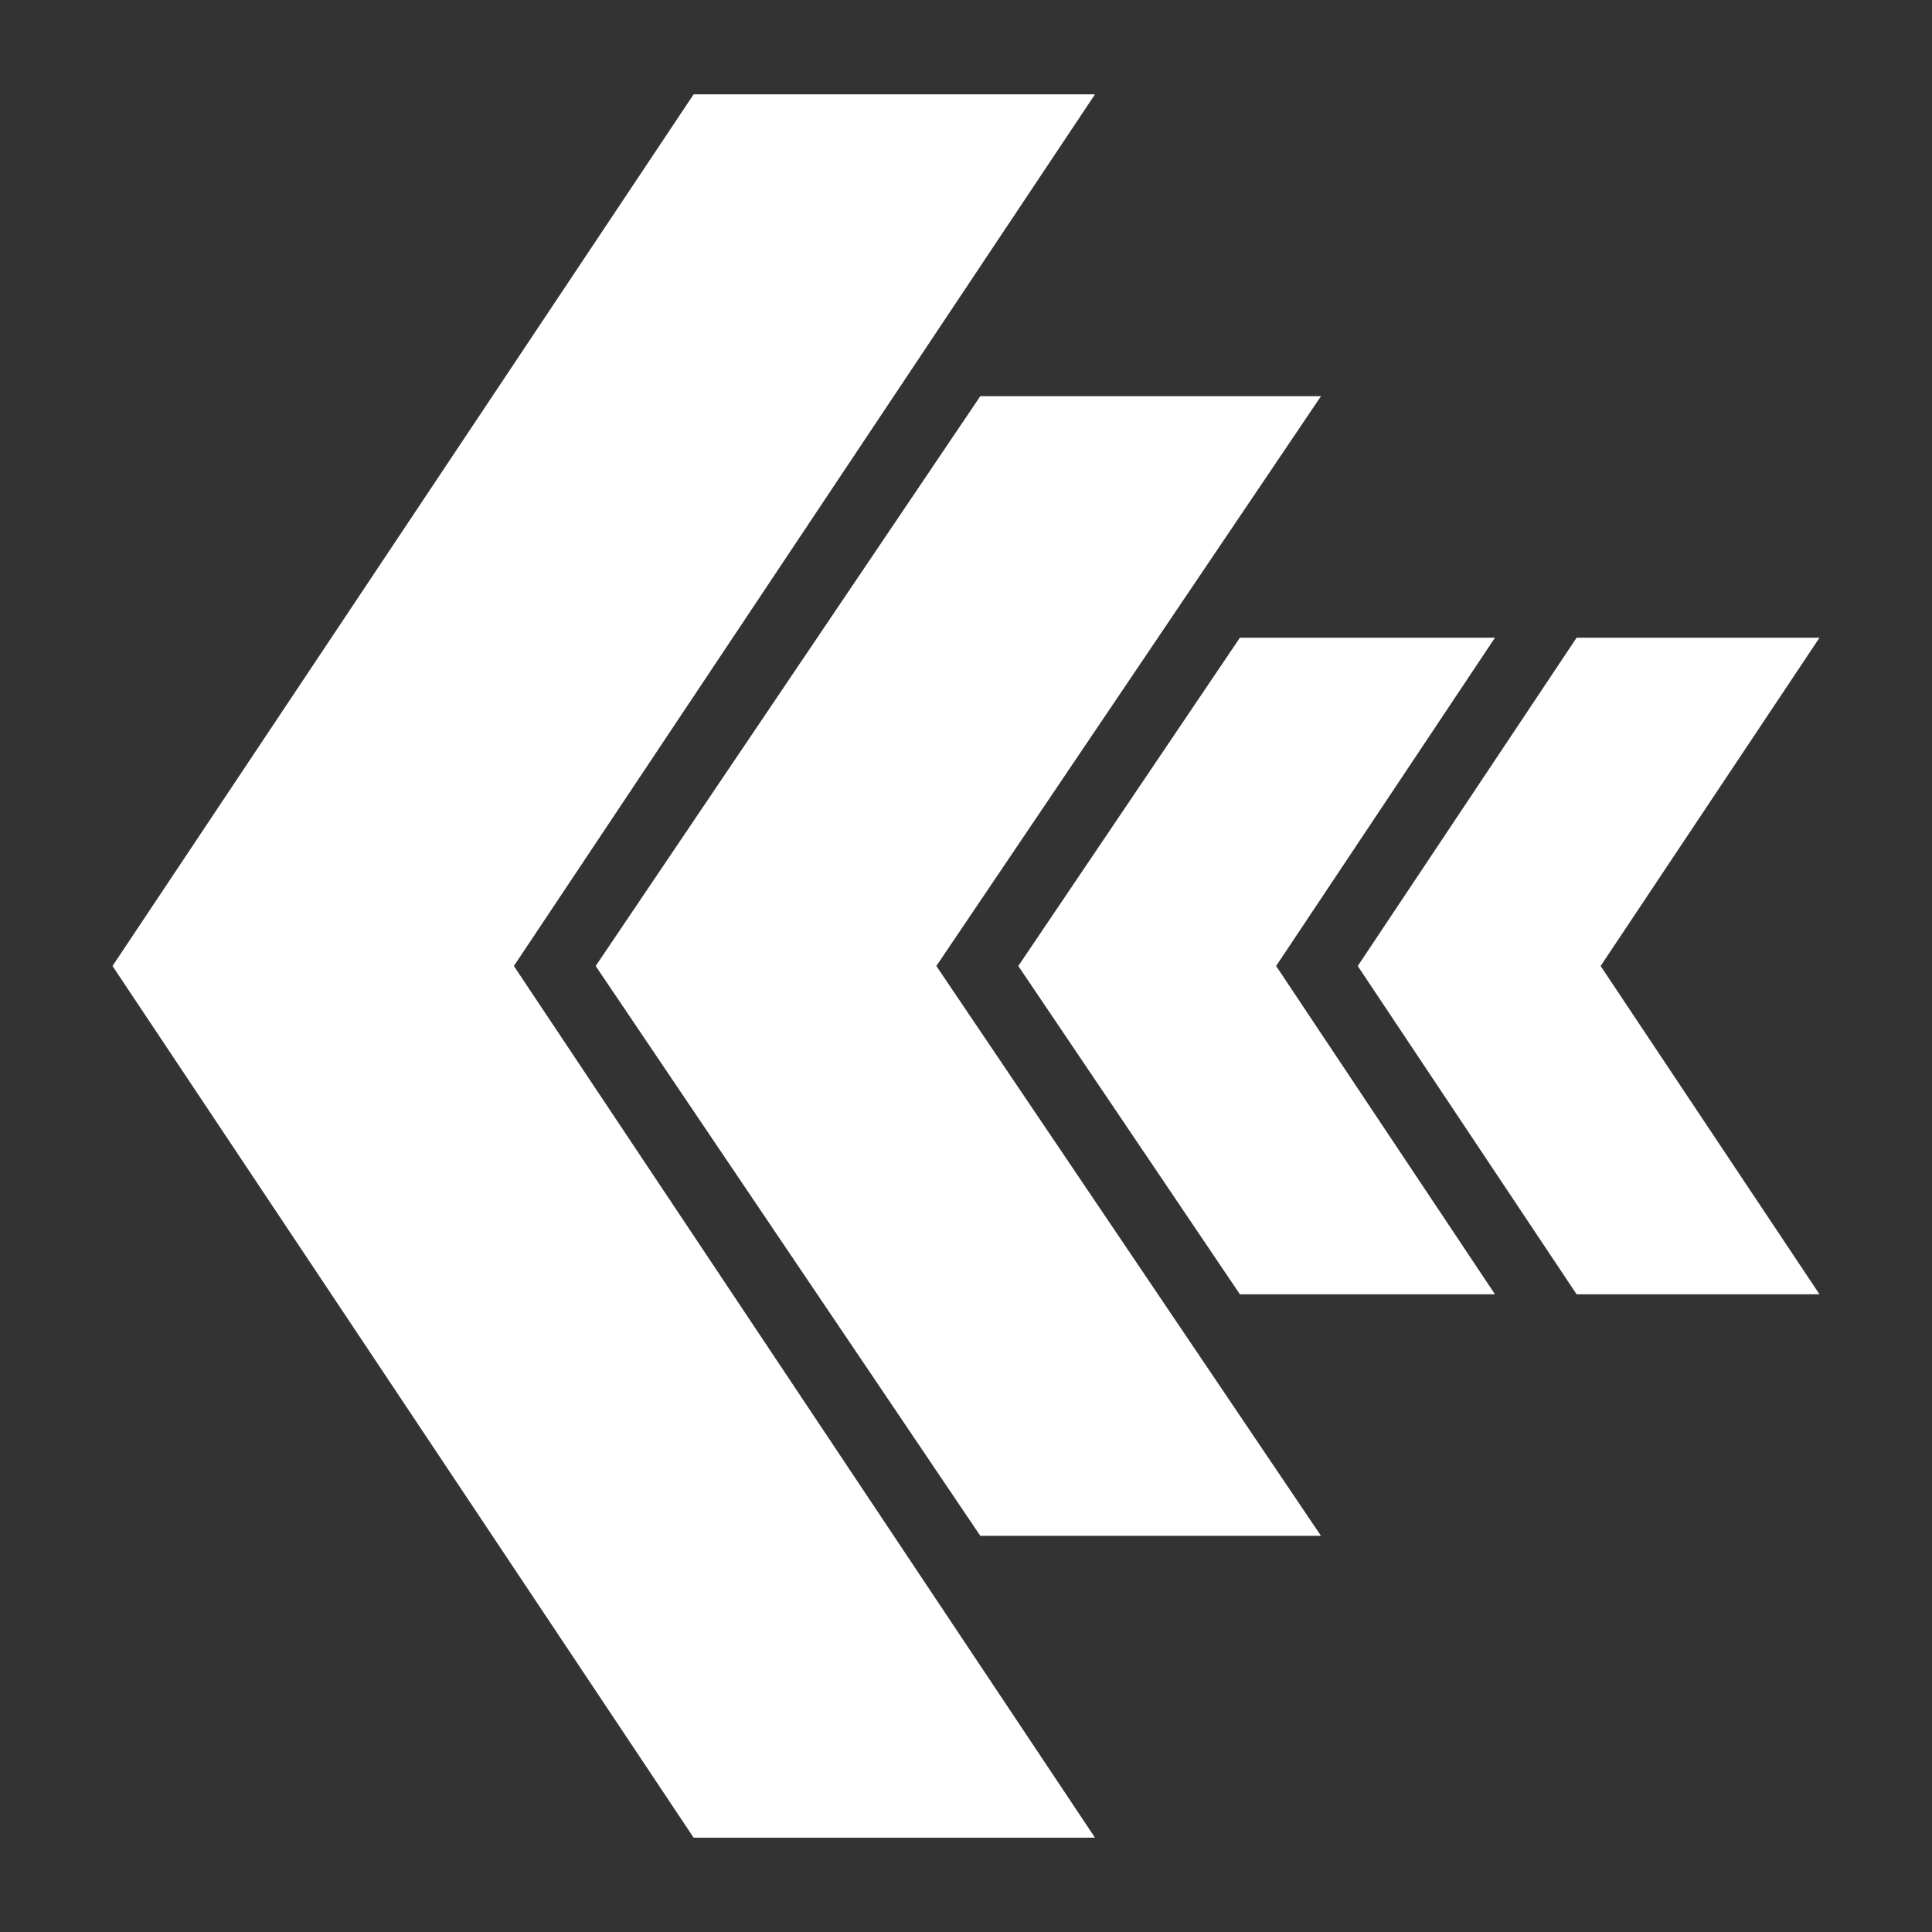 <?xml version="1.0" encoding="UTF-8" standalone="no"?>
<svg
   xmlns:dc="http://purl.org/dc/elements/1.1/"
   xmlns:cc="http://creativecommons.org/ns#"
   xmlns:rdf="http://www.w3.org/1999/02/22-rdf-syntax-ns#"
   xmlns:svg="http://www.w3.org/2000/svg"
   xmlns="http://www.w3.org/2000/svg"
   xmlns:sodipodi="http://sodipodi.sourceforge.net/DTD/sodipodi-0.dtd"
   xmlns:inkscape="http://www.inkscape.org/namespaces/inkscape"
   inkscape:version="1.0 (4035a4fb49, 2020-05-01)"
   sodipodi:docname="upgrade.svg"
   id="svg6"
   version="1.1"
   style="height: 512px; width: 512px;"
   viewBox="0 0 512 512">
  <rect x="0" y="0" width="512" height="512" fill="#333333" stroke="none"/>
  <defs
     id="defs10" />
  <sodipodi:namedview
     inkscape:current-layer="svg6"
     inkscape:window-maximized="1"
     inkscape:window-y="-8"
     inkscape:window-x="-8"
     inkscape:cy="207.81176"
     inkscape:cx="256"
     inkscape:zoom="1.6601562"
     showgrid="false"
     id="namedview8"
     inkscape:window-height="1017"
     inkscape:window-width="1920"
     inkscape:pageshadow="2"
     inkscape:pageopacity="0"
     guidetolerance="10"
     gridtolerance="10"
     objecttolerance="10"
     borderopacity="1"
     bordercolor="#666666"
     pagecolor="#ffffff" />
  <g
     id="g4"
     transform="rotate(-90,256,256)"
     class="">
    <path
       id="path2"
       fill-opacity="1"
       fill="#ffffff"
       d="m 256,29.816 -231,154 v 106.368 l 231,-154 231,154 V 183.816 Z m 0,128.043 -151,101.924 v 90.283 L 256,248.141 407,350.066 v -90.283 z m 0,112 -87,58.725 v 67.6 l 87,-58 87,58 v -67.6 z m 0,89.957 -87,58 v 64.368 l 87,-58 87,58 v -64.368 z" />
  </g>
</svg>
